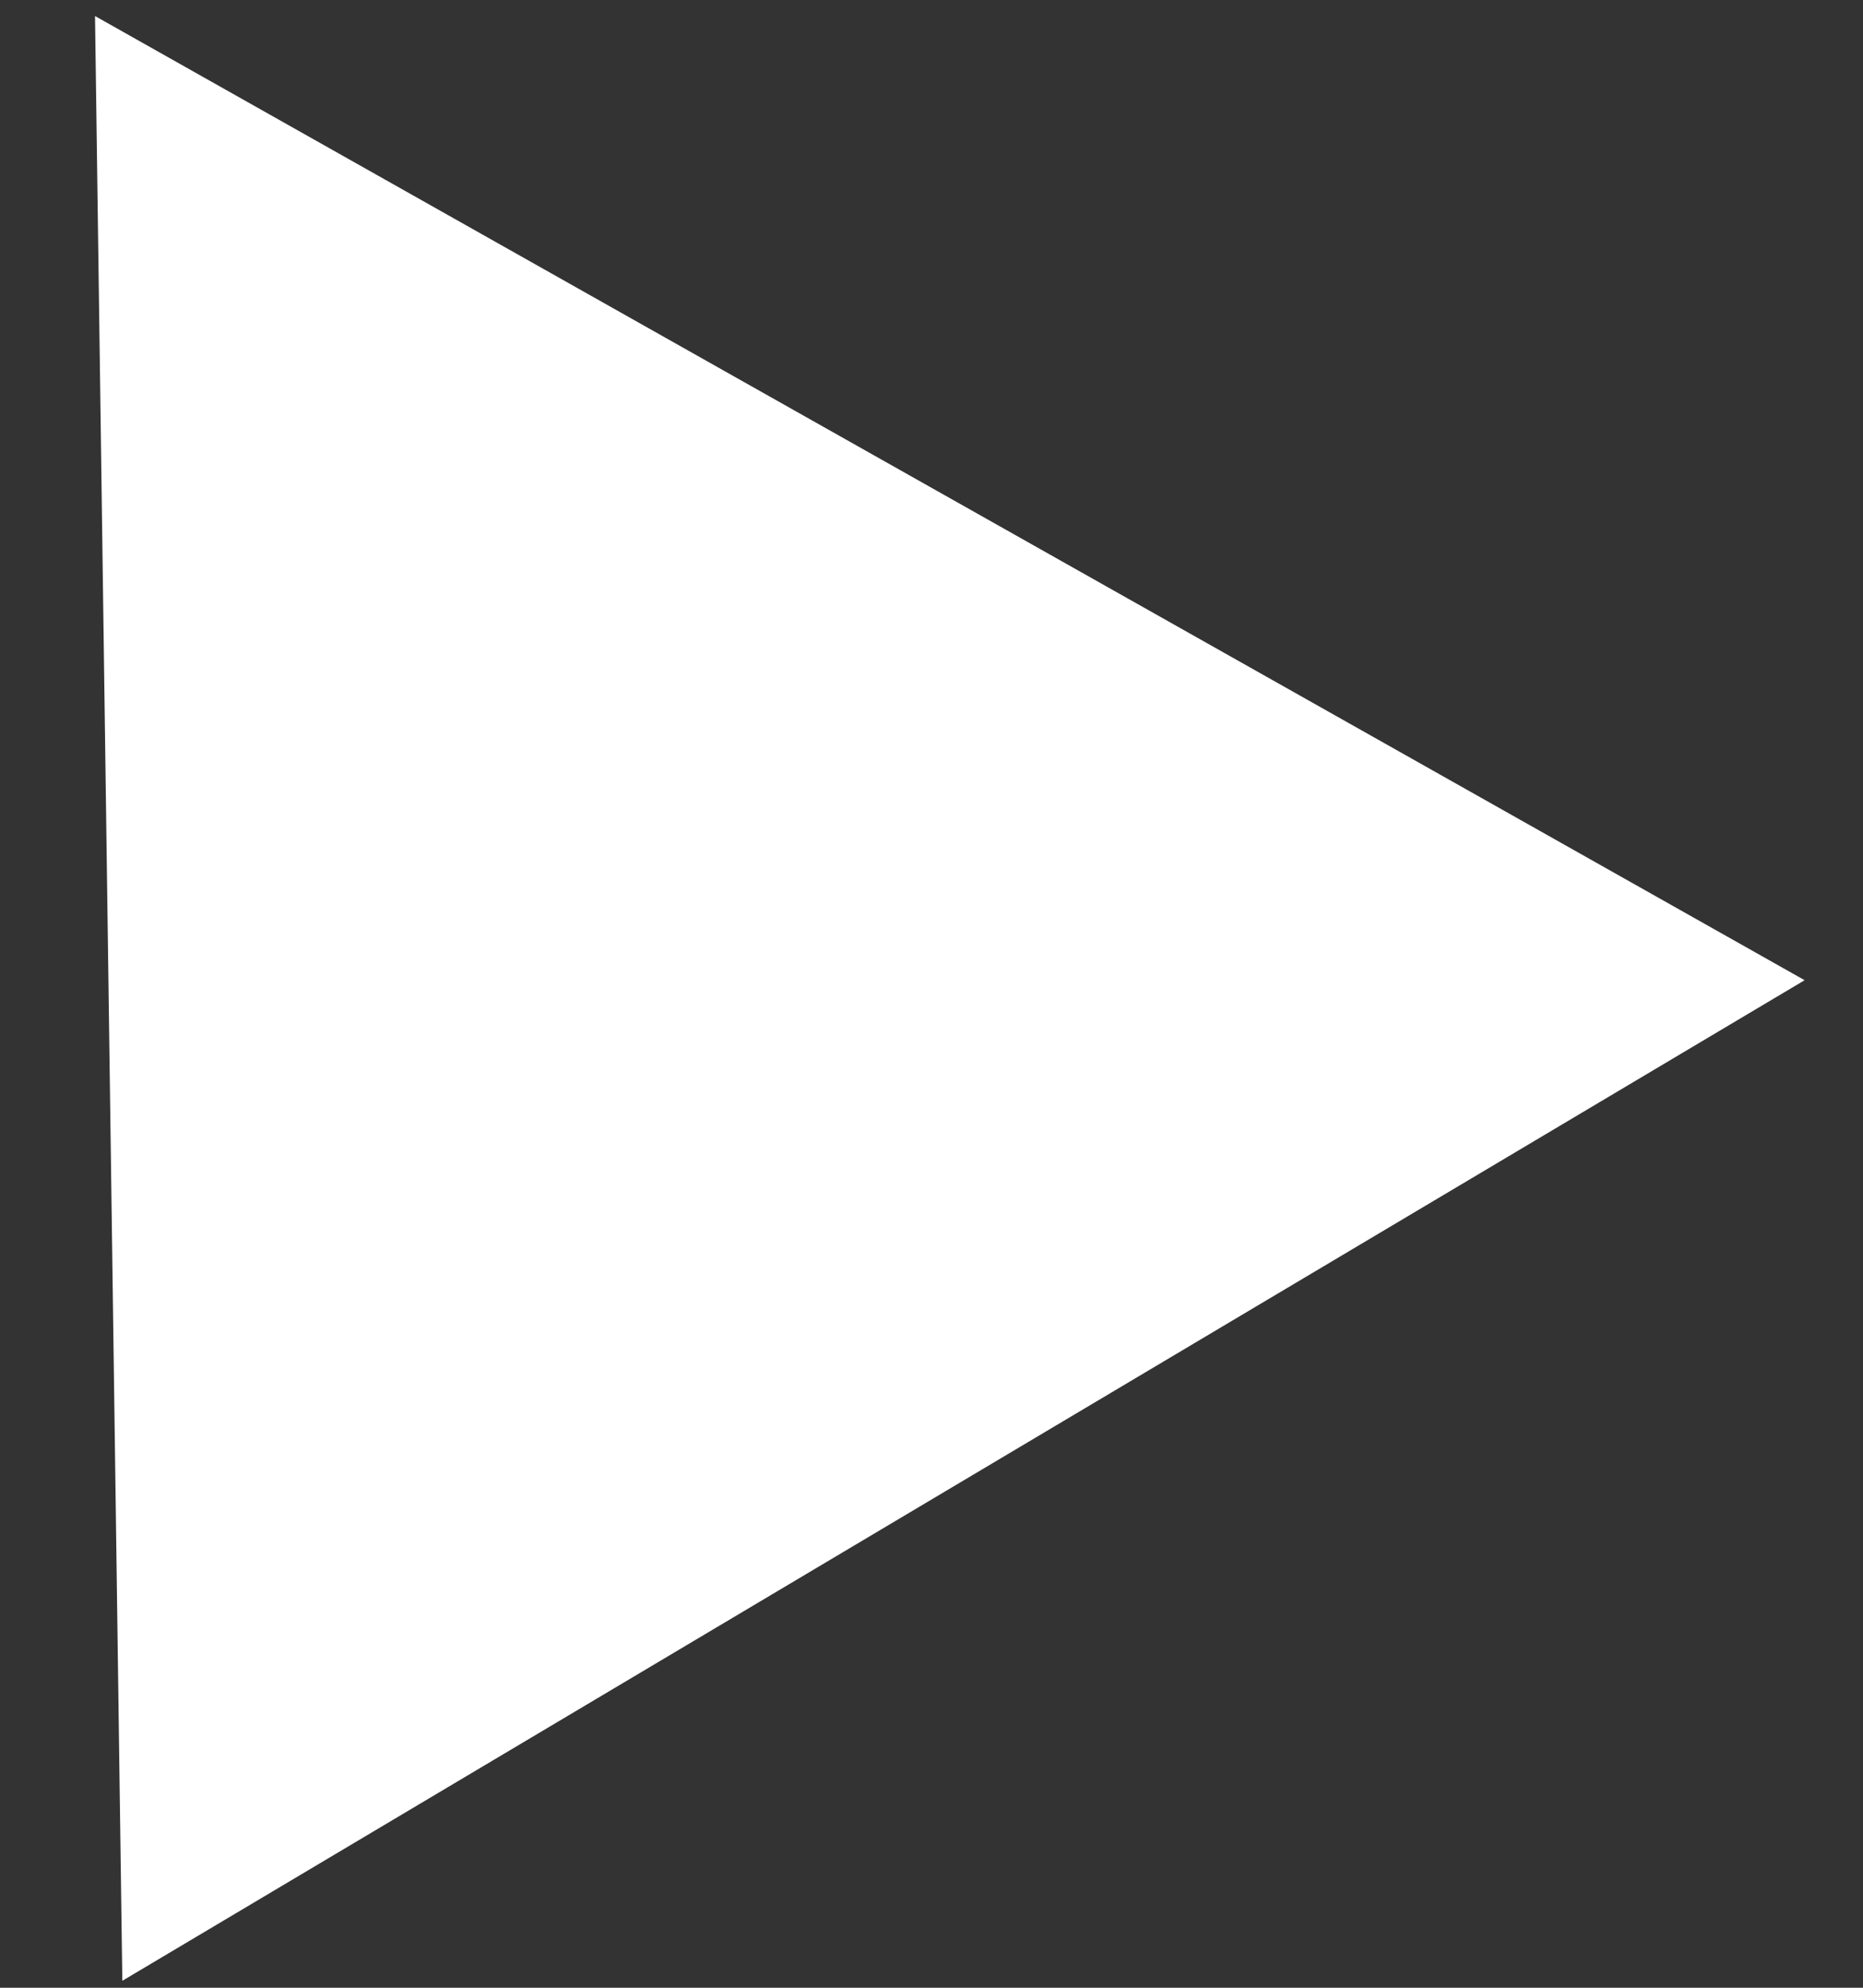 <svg width="15" height="16" viewBox="0 0 15 16" fill="none" xmlns="http://www.w3.org/2000/svg">
<rect x="0" y="0" width="15" height="16" fill="#333333" stroke="none"/>
<path d="M14.53 7.89L0.765 0.129L0.985 15.944L14.53 7.89Z" fill="white"/>
</svg>
